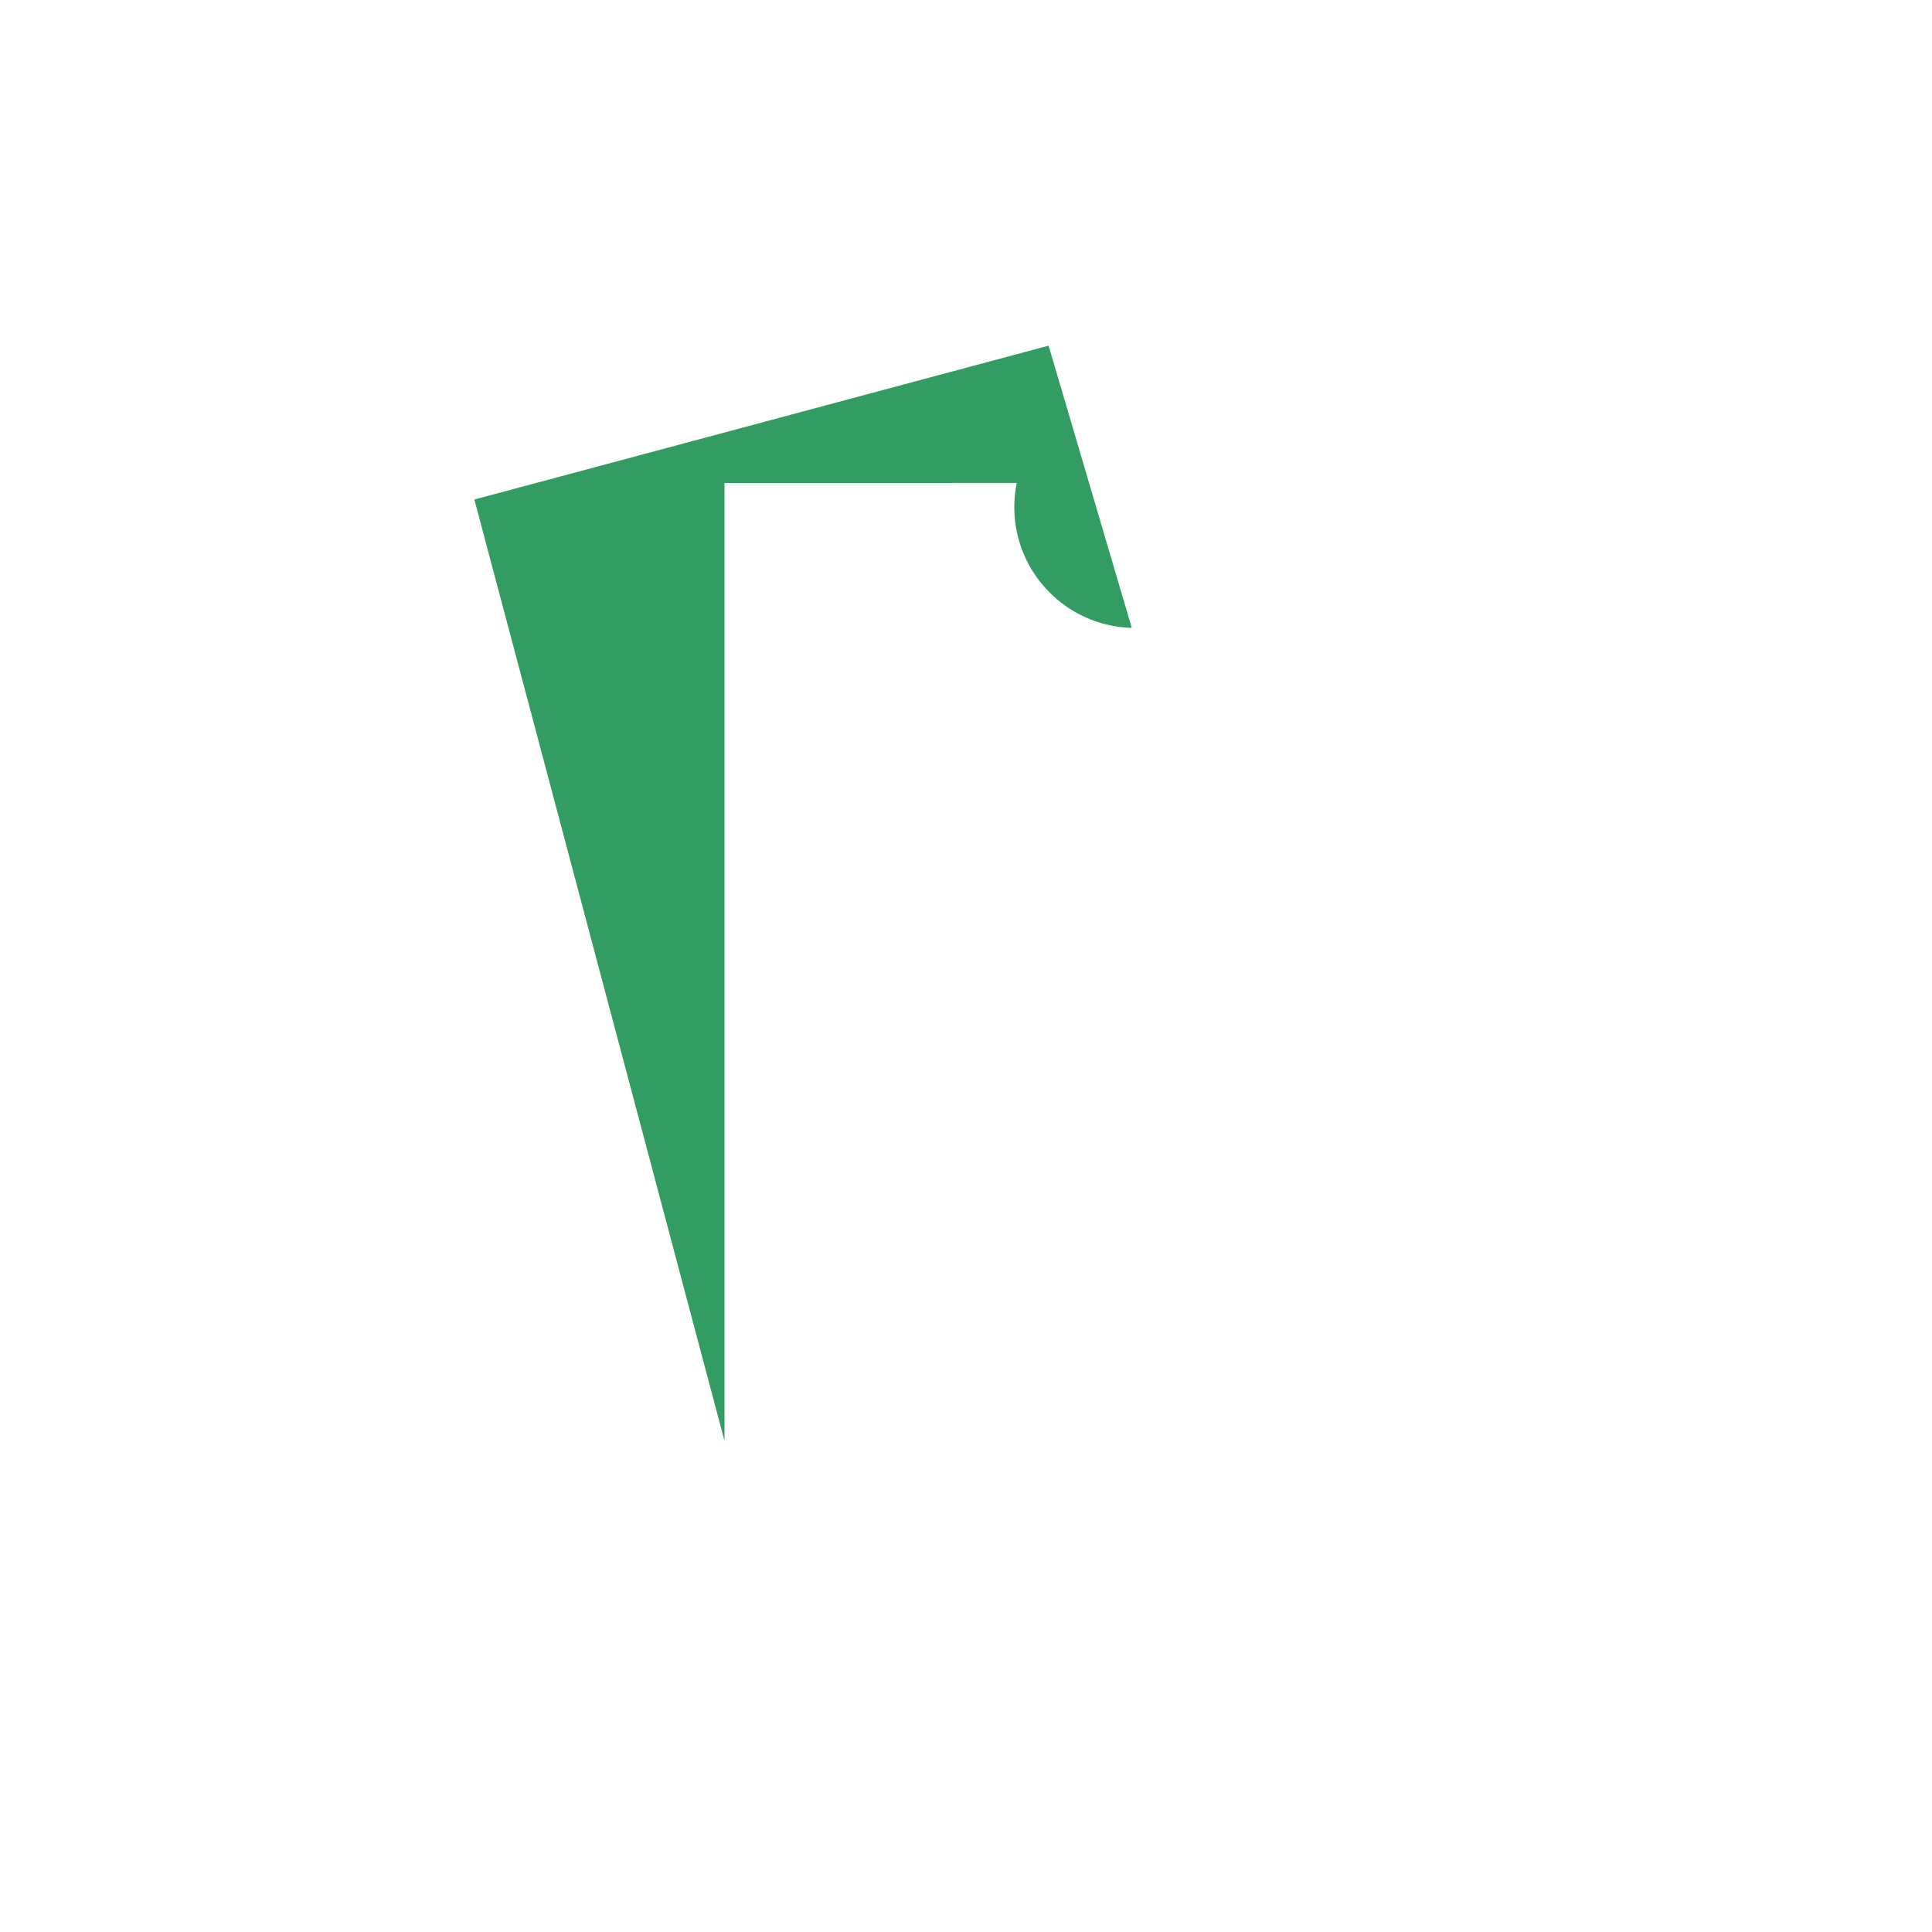 <svg width="60" height="60" viewBox="0 0 60 60" fill="none" xmlns="http://www.w3.org/2000/svg">
<rect width="60" height="60" fill="white"/>
<path fill-rule="evenodd" clip-rule="evenodd" d="M35.952 19.984L33.058 9.64L13.349 14.921L23.205 52.012L23.474 15.49L29.597 15.49C30.137 16.382 30.895 17.354 31.87 18.406C32.846 19.458 34.206 19.984 35.952 19.984Z" fill="#339C63"/>
<path d="M33.424 6.232C33.631 7.006 33.601 7.787 33.378 8.499L33.933 8.349L37.049 19.041C38.212 18.404 39 17.169 39 15.75C39 15.493 38.974 15.242 38.925 14.999L46.5 15V54L38.925 54.001C38.578 52.289 37.065 51 35.25 51C33.436 51 31.922 52.289 31.575 54.001L22.5 54L22.5 52.151L22.454 52.164L12.348 14.133L12.845 14C12.296 13.495 11.88 12.834 11.673 12.06C11.084 9.863 12.388 7.605 14.585 7.016C14.741 6.974 14.9 6.941 15.059 6.918C16.537 6.704 17.841 6.81 18.96 7.258C20.495 7.872 21.817 8.976 22.924 10.544C23.097 8.633 23.689 7.016 24.712 5.716C25.457 4.769 26.533 4.025 27.92 3.472C28.07 3.412 28.223 3.361 28.38 3.32C30.577 2.731 32.835 4.035 33.424 6.232ZM29.679 16.95H24.45V52.05L30.23 52.052L30.241 52.027C31.215 50.238 33.11 49.05 35.25 49.05C37.278 49.05 39.086 50.116 40.098 51.749L40.272 52.052L44.55 52.05V16.95H40.823L40.771 17.175C40.162 19.542 38.07 21.315 35.544 21.443L35.25 21.45C32.594 21.45 30.362 19.633 29.73 17.175L29.679 16.95ZM32.565 10.735L14.732 15.513L22.5 44.747L22.5 15L31.575 14.999C31.526 15.242 31.5 15.493 31.5 15.75C31.5 17.787 33.124 19.445 35.148 19.499L32.565 10.735ZM41.25 27V29.25H27.75V27H41.25ZM15.382 9.145C15.31 9.155 15.238 9.17 15.167 9.189C14.17 9.456 13.579 10.481 13.846 11.478C14.09 12.389 14.983 12.953 15.895 12.805L16.077 12.766L20.826 11.494L20.684 11.312C20.088 10.581 19.439 10.026 18.738 9.638L18.434 9.482L18.124 9.347C17.402 9.058 16.492 8.984 15.382 9.145ZM28.962 5.493C28.891 5.512 28.822 5.535 28.753 5.562C27.712 5.978 26.961 6.497 26.48 7.108L26.279 7.38C25.765 8.126 25.418 9.026 25.245 10.089L25.214 10.318L29.962 9.046C30.934 8.785 31.511 7.786 31.251 6.814C30.983 5.817 29.959 5.226 28.962 5.493Z" fill="white"/>
</svg>
